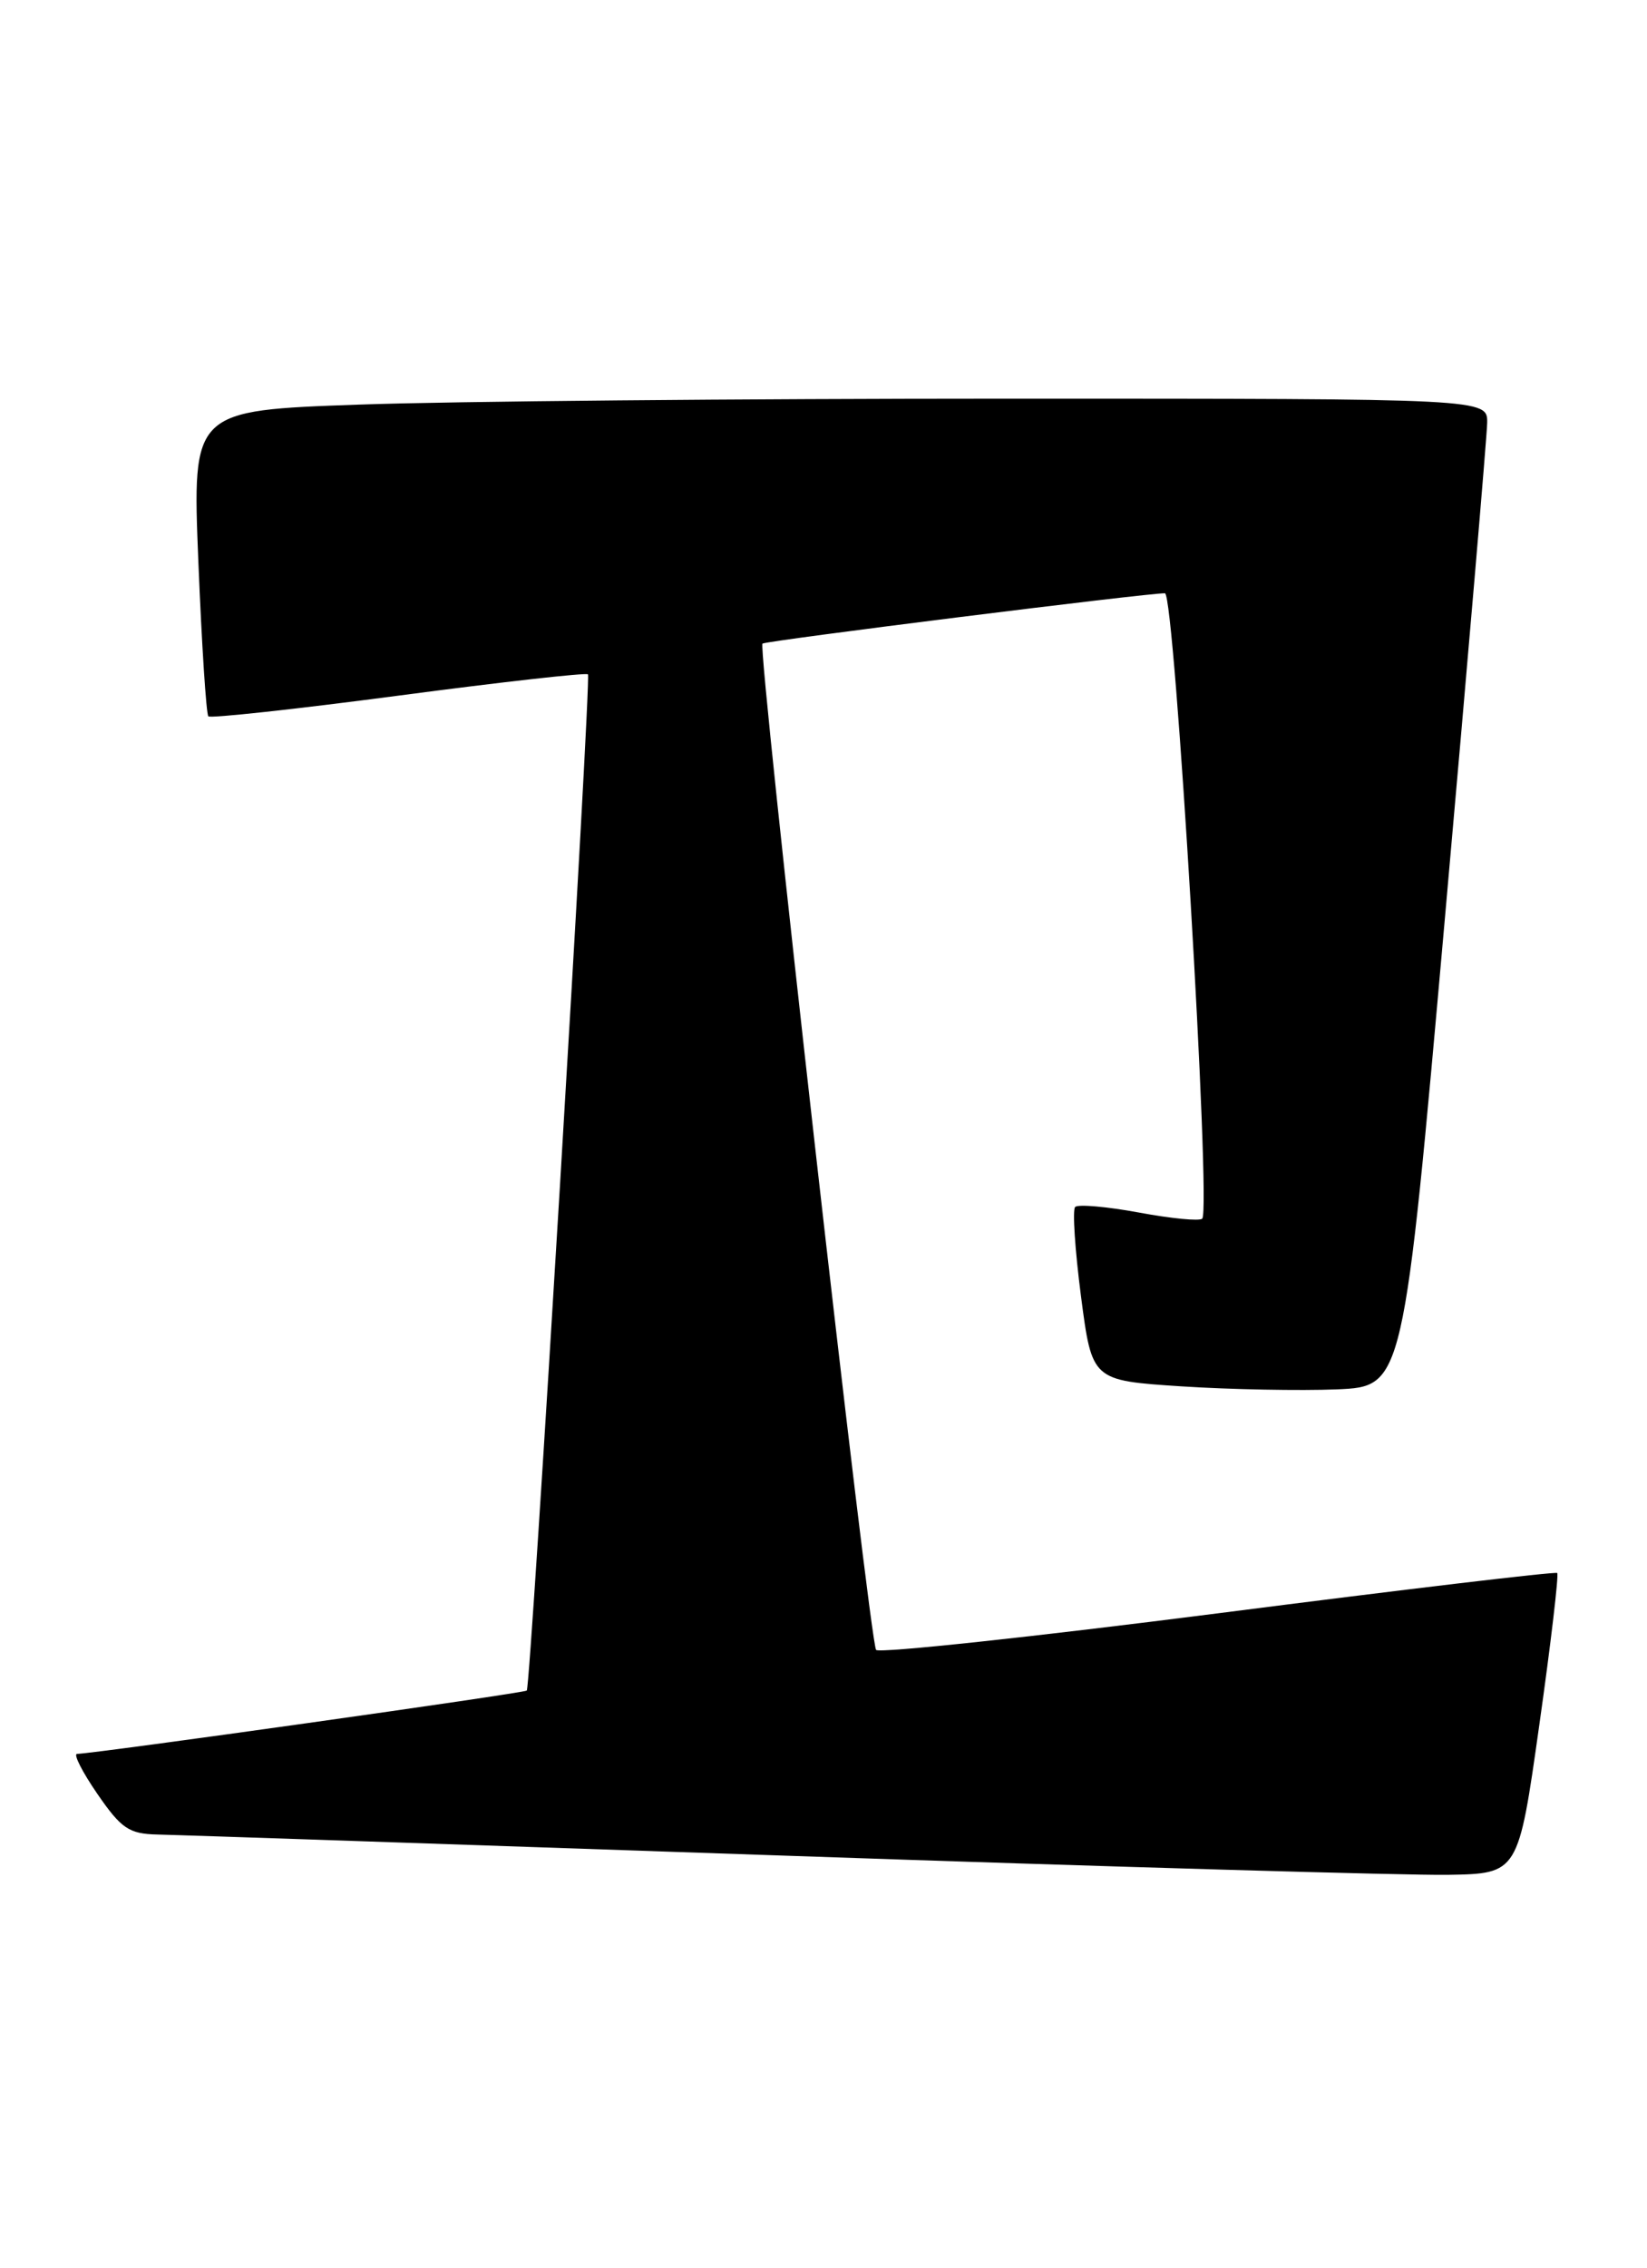 <?xml version="1.0" encoding="UTF-8" standalone="no"?>
<!DOCTYPE svg PUBLIC "-//W3C//DTD SVG 1.1//EN" "http://www.w3.org/Graphics/SVG/1.1/DTD/svg11.dtd" >
<svg xmlns="http://www.w3.org/2000/svg" xmlns:xlink="http://www.w3.org/1999/xlink" version="1.1" viewBox="0 0 186 256">
 <g >
 <path fill="currentColor"
d=" M 173.84 194.69 C 175.15 185.45 176.05 177.74 175.86 177.56 C 175.66 177.38 158.42 179.43 137.54 182.11 C 116.66 184.78 99.29 186.64 98.94 186.24 C 98.21 185.38 85.52 73.10 86.11 72.65 C 86.53 72.32 129.81 66.91 131.56 66.97 C 132.66 67.00 136.80 136.53 135.77 137.56 C 135.48 137.86 132.26 137.55 128.62 136.87 C 124.99 136.20 121.75 135.92 121.42 136.24 C 121.10 136.57 121.40 141.10 122.08 146.33 C 123.32 155.83 123.32 155.83 133.41 156.49 C 138.96 156.85 146.87 157.00 150.99 156.83 C 158.49 156.50 158.49 156.50 163.19 103.50 C 165.78 74.35 167.92 49.26 167.95 47.75 C 168.00 45.00 168.00 45.00 113.75 45.00 C 83.91 45.00 51.00 45.30 40.60 45.67 C 21.71 46.33 21.71 46.33 22.40 63.38 C 22.78 72.75 23.29 80.62 23.53 80.86 C 23.77 81.10 33.44 80.05 45.02 78.52 C 56.60 76.99 66.22 75.91 66.40 76.12 C 66.79 76.58 59.94 190.36 59.49 190.83 C 59.22 191.12 10.93 197.91 8.70 197.98 C 8.26 197.99 9.30 200.03 11.00 202.50 C 13.70 206.42 14.57 207.01 17.80 207.08 C 19.83 207.12 51.65 208.20 88.50 209.46 C 125.35 210.73 159.09 211.70 163.48 211.63 C 171.47 211.50 171.47 211.50 173.84 194.69 Z "/>
</g>
</svg>